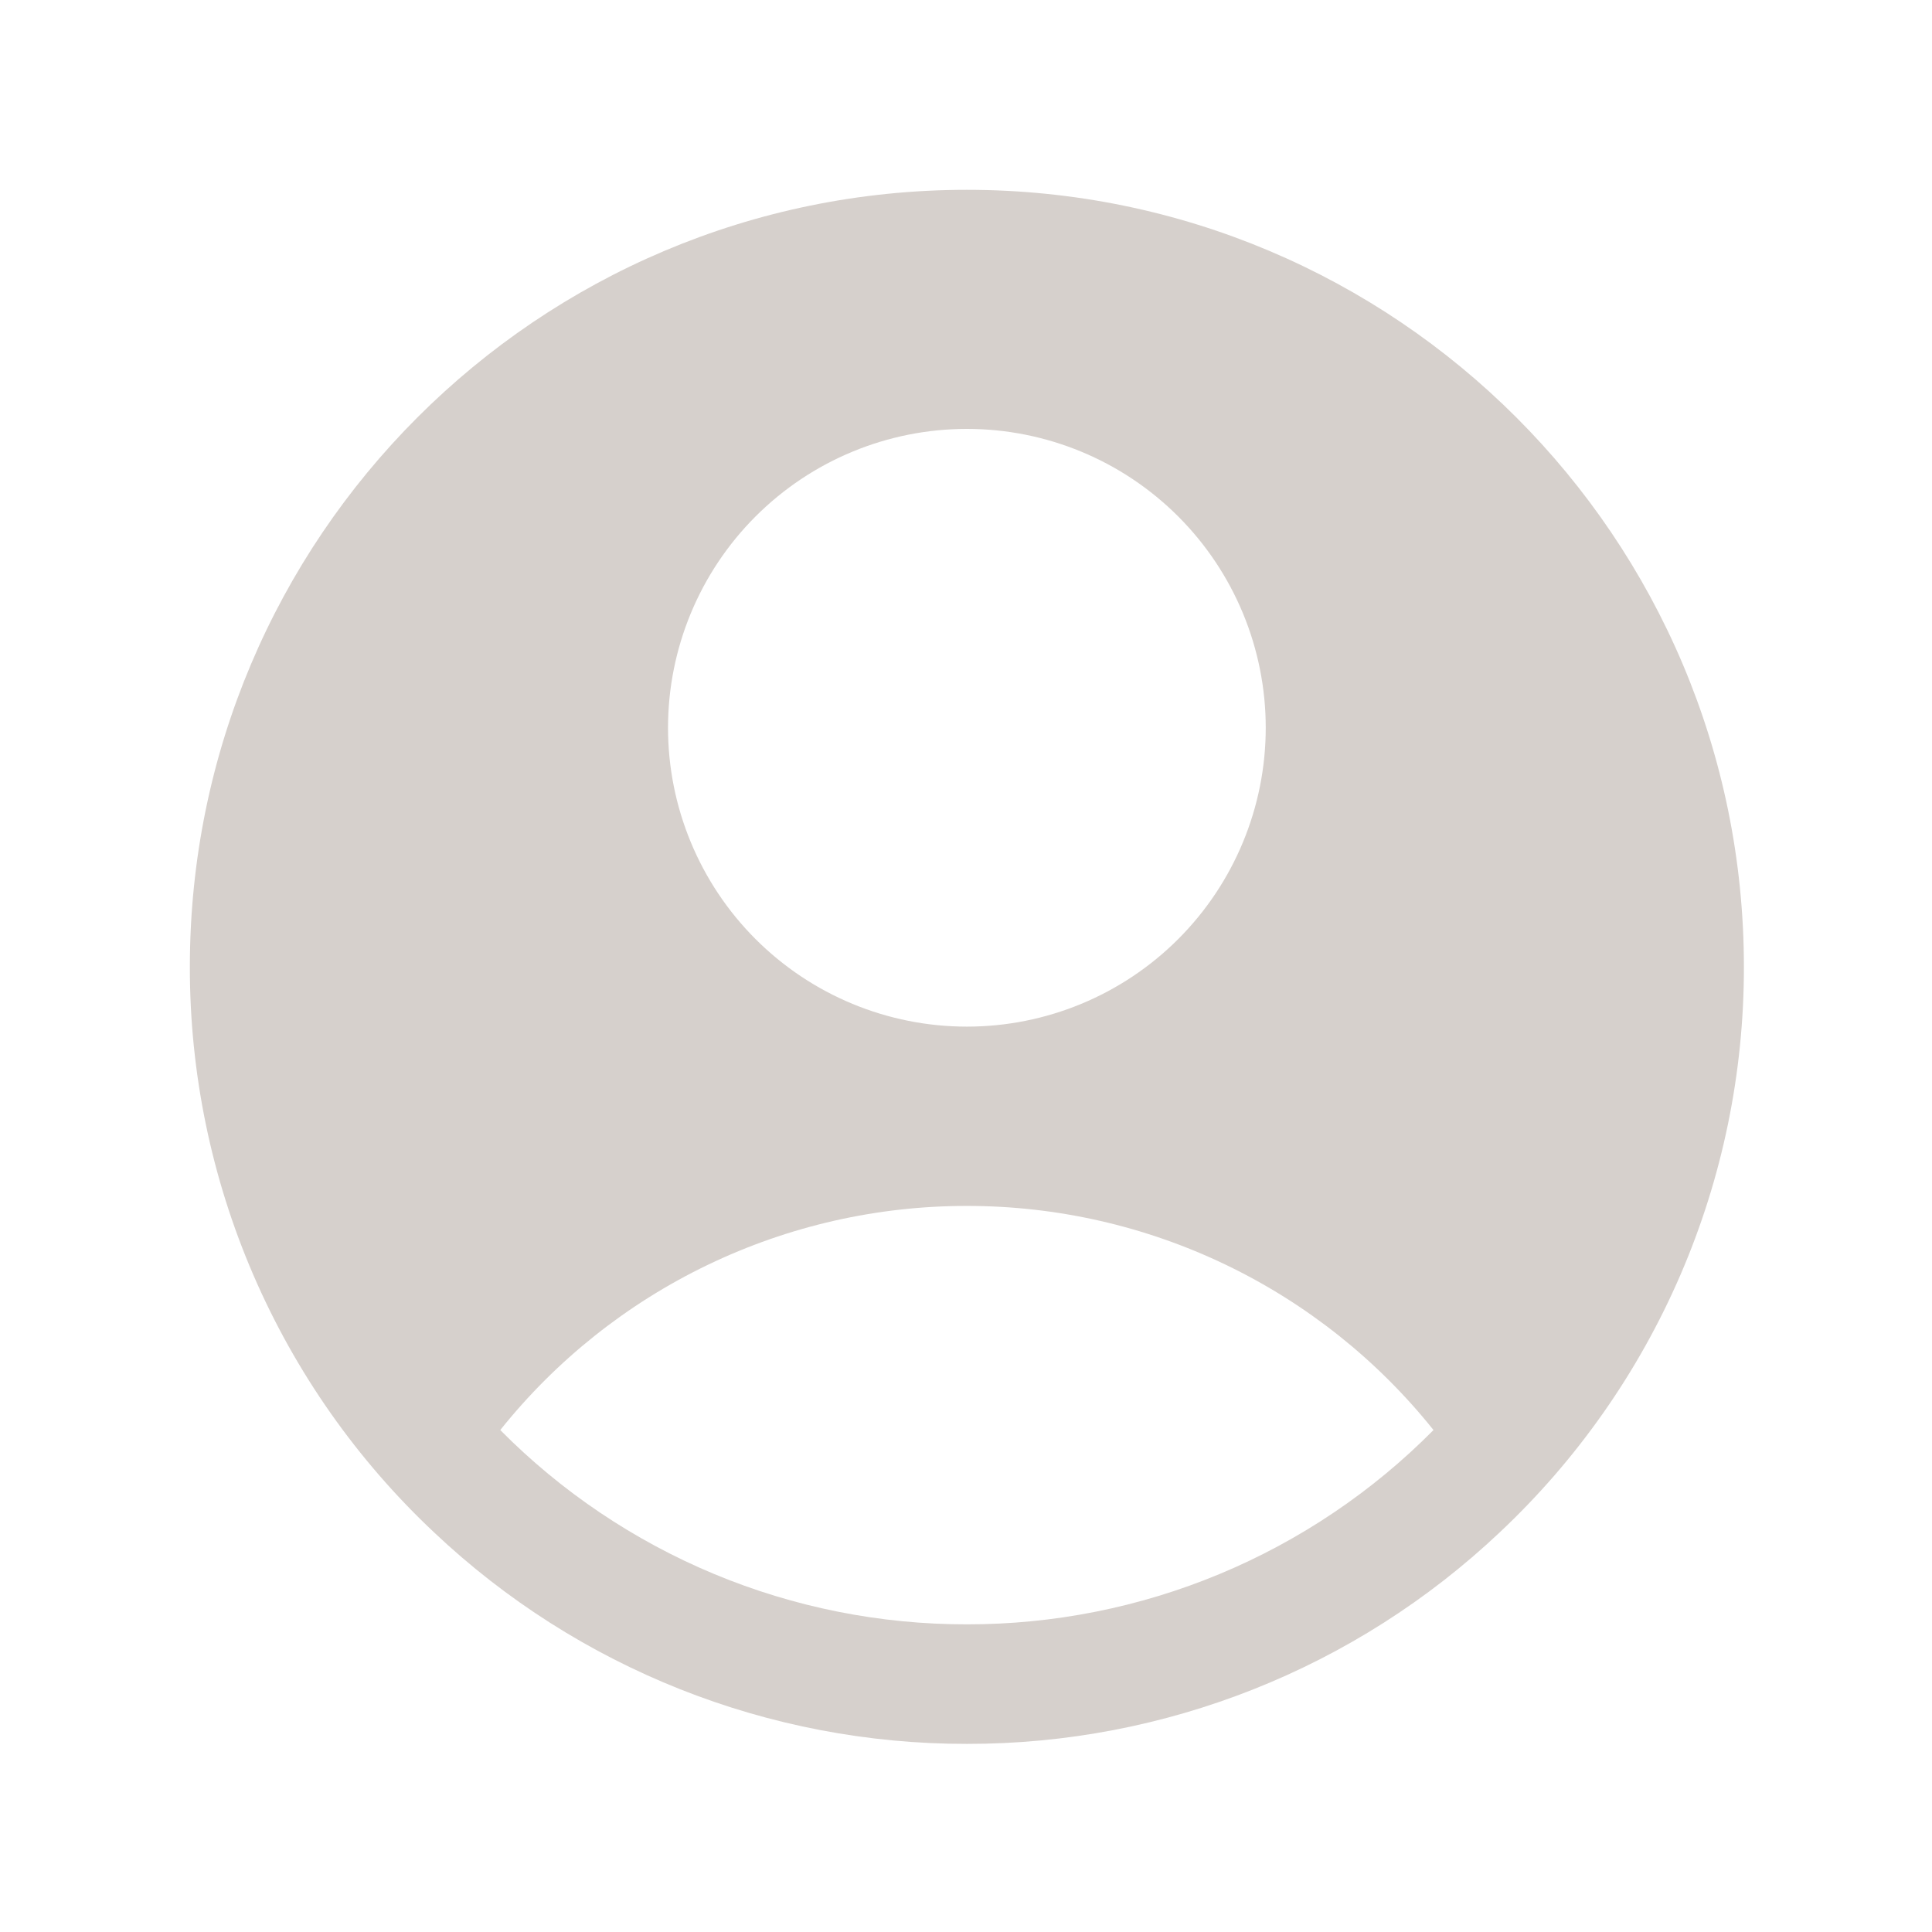 <svg width="111" height="111" viewBox="0 0 111 111" fill="none" xmlns="http://www.w3.org/2000/svg">
<path fill-rule="evenodd" clip-rule="evenodd" d="M86.159 88.044C90.596 83.876 94.131 78.841 96.545 73.251C98.959 67.662 100.2 61.637 100.193 55.549C100.193 30.892 80.207 10.906 55.55 10.906C30.894 10.906 10.908 30.892 10.908 55.549C10.901 61.637 12.142 67.662 14.556 73.251C16.97 78.841 20.505 83.876 24.942 88.044C33.215 95.86 44.169 100.207 55.55 100.192C66.932 100.207 77.886 95.86 86.159 88.044ZM28.742 82.161C31.957 78.139 36.036 74.893 40.677 72.664C45.318 70.435 50.402 69.28 55.55 69.285C60.699 69.28 65.783 70.435 70.424 72.664C75.065 74.893 79.144 78.139 82.359 82.161C78.852 85.703 74.676 88.514 70.074 90.431C65.472 92.347 60.536 93.33 55.55 93.324C50.566 93.33 45.629 92.347 41.027 90.431C36.425 88.514 32.249 85.703 28.742 82.161ZM72.721 41.813C72.721 46.367 70.912 50.734 67.692 53.954C64.472 57.174 60.104 58.983 55.55 58.983C50.997 58.983 46.629 57.174 43.409 53.954C40.189 50.734 38.38 46.367 38.38 41.813C38.38 37.259 40.189 32.892 43.409 29.672C46.629 26.451 50.997 24.642 55.55 24.642C60.104 24.642 64.472 26.451 67.692 29.672C70.912 32.892 72.721 37.259 72.721 41.813Z" fill="#D6D0CC"/>
</svg>